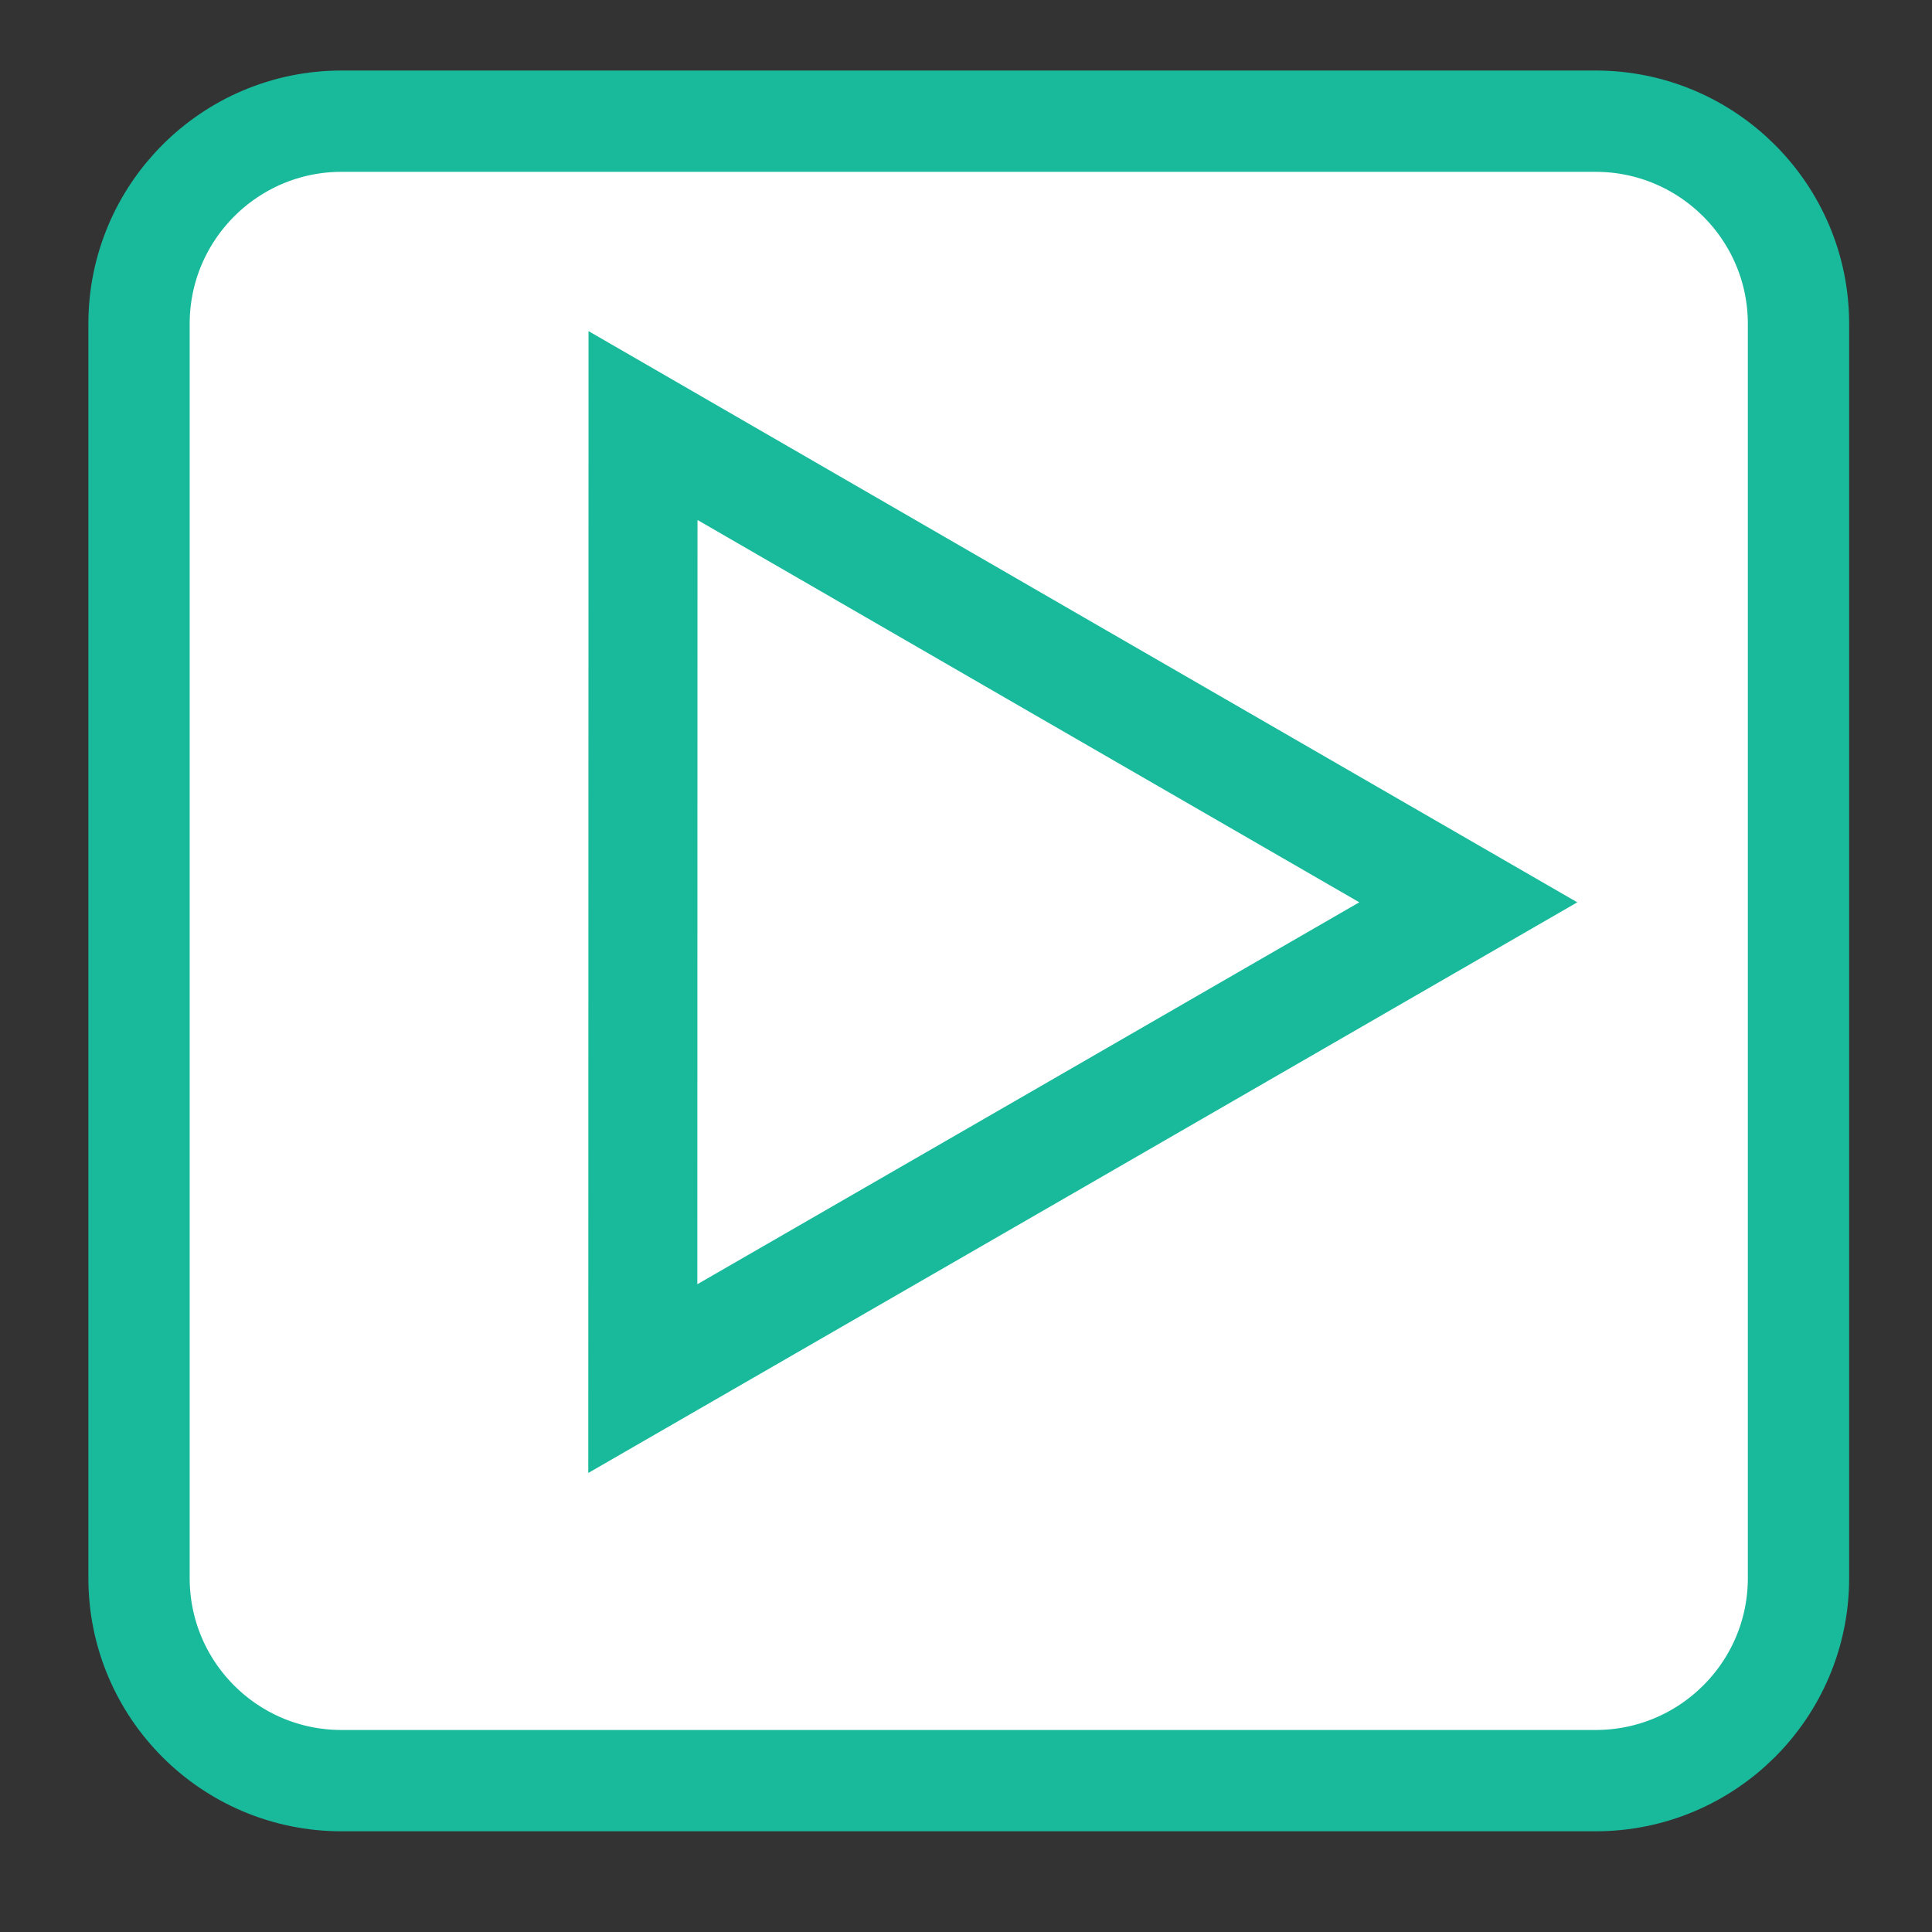 
<svg xmlns="http://www.w3.org/2000/svg" xmlns:xlink="http://www.w3.org/1999/xlink" width="22px" height="22px" viewBox="0 0 22 22" version="1.1">
<rect x="0" y="0" width="22" height="22" fill="#333333" stroke="none"/>
<g id="surface1">
<path style="fill-rule:nonzero;fill:rgb(100%,100%,100%);fill-opacity:1;stroke-width:26.827;stroke-linecap:butt;stroke-linejoin:miter;stroke:rgb(9.804%,72.941%,61.176%);stroke-opacity:1;stroke-miterlimit:4;" d="M 90.455 32.091 L 422.545 32.091 C 452.182 32.091 476.273 56.182 476.273 85.727 L 476.273 417.909 C 476.273 447.545 452.182 471.545 422.545 471.545 L 90.455 471.545 C 60.818 471.545 36.818 447.545 36.818 417.909 L 36.818 85.727 C 36.818 56.182 60.818 32.091 90.455 32.091 Z M 90.455 32.091 " transform="matrix(0.043,0,0,0.043,0,0)"/>
<path style="fill:none;stroke-width:88.656;stroke-linecap:butt;stroke-linejoin:miter;stroke:rgb(9.804%,72.941%,61.176%);stroke-opacity:1;stroke-miterlimit:4;" d="M 1326.384 266.449 L 551.198 266.275 L 745.09 -69.214 L 938.981 -404.975 L 1132.681 -69.399 Z M 1326.384 266.449 " transform="matrix(-0,0.014,-0.014,-0,11.05,-2.871)"/>
</g>
</svg>
